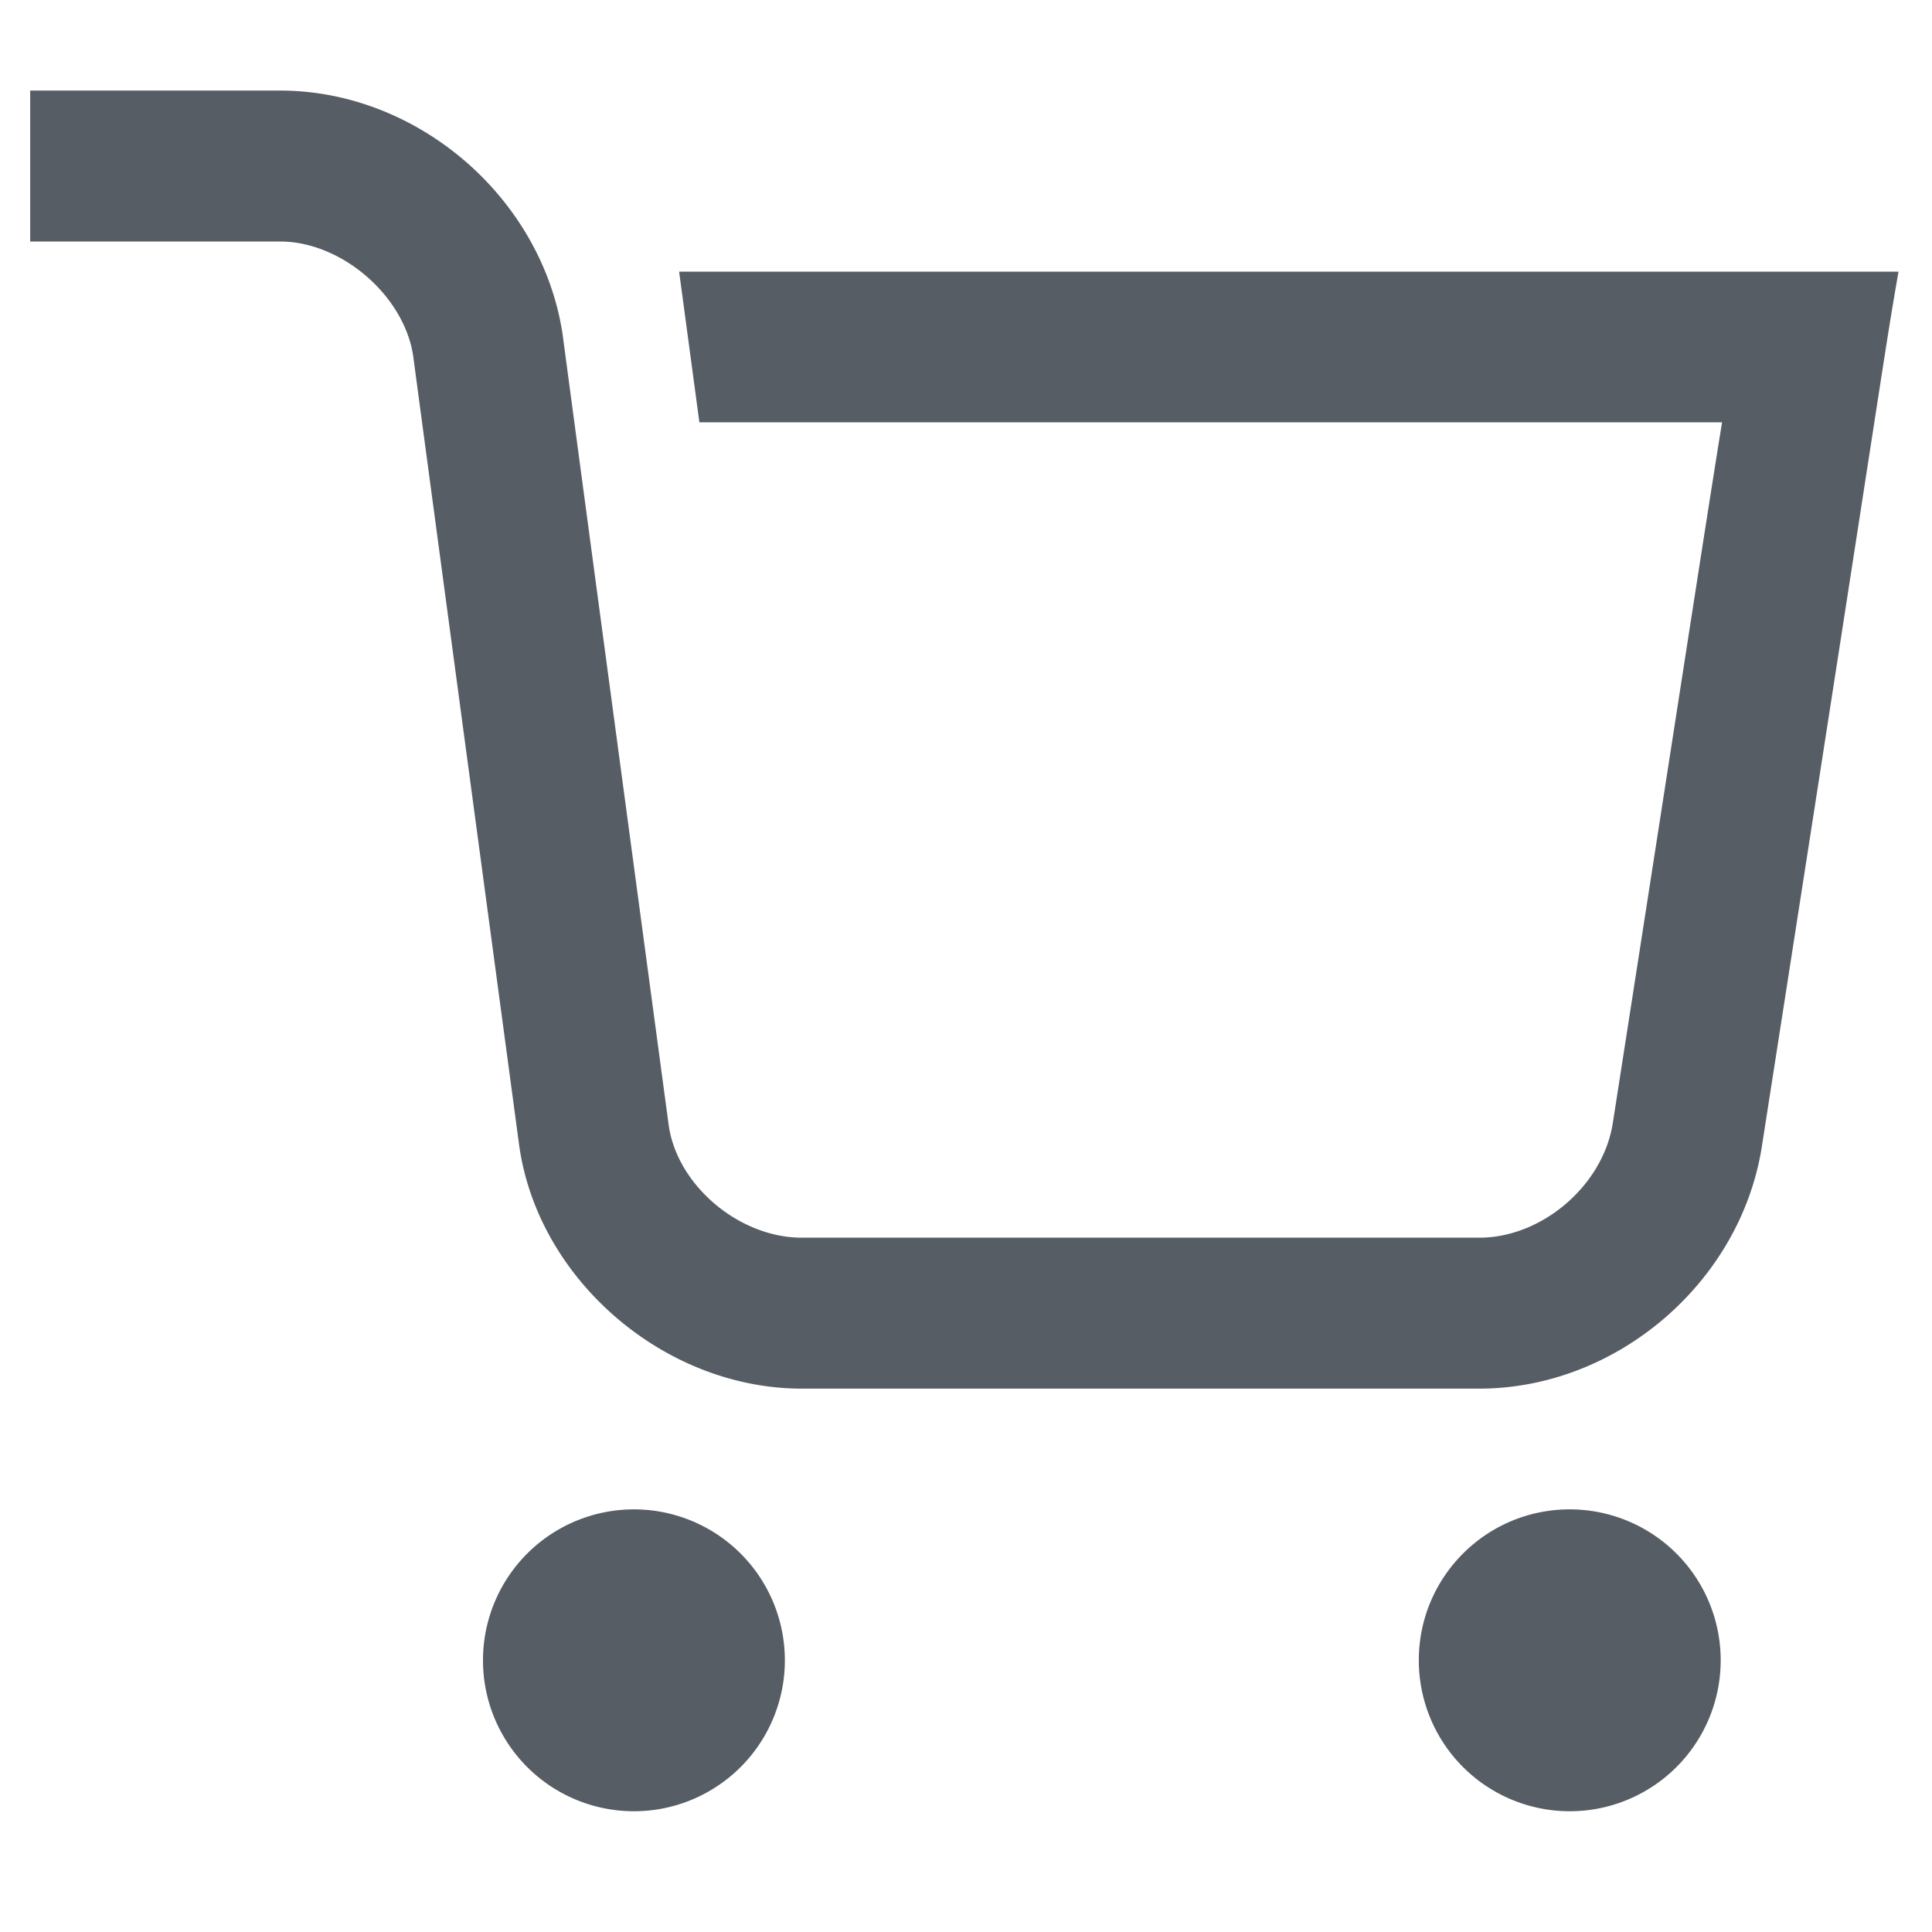 <svg class="svg-icon" style="width: 1em; height: 1em;vertical-align: middle;fill: currentColor;overflow: hidden;" viewBox="0 0 1024 1024" version="1.1" xmlns="http://www.w3.org/2000/svg"><path d="M336.016 800a80 80 0 1 0-0.048 160 80 80 0 0 0 0.048-160z m23.936-656l10.736 79.84h542.048c-7.824 48-24.128 154.624-57.92 371.424-5.184 33.12-37.584 60.736-70.736 60.736H424.96c-33.296 0-66.288-27.92-70.592-60.016-51.84-385.712-56.032-417.76-56.16-418.656C287.36 104.992 221.568 48 148.4 48H16v80h132.4c32.8 0 65.84 28.896 70.592 60.624 0 0 4.064 30.752 56.096 417.792 9.6 71.472 76.832 129.584 149.888 129.584h359.104c72.704 0 138.48-56.24 149.76-128.448C1003.728 159.392 997.968 192 1006.24 144H359.952zM832 800c-44.224 0-80 35.808-80 80a80 80 0 1 0 160 0 80 80 0 0 0-80-80z" fill="#565D64" /></svg>